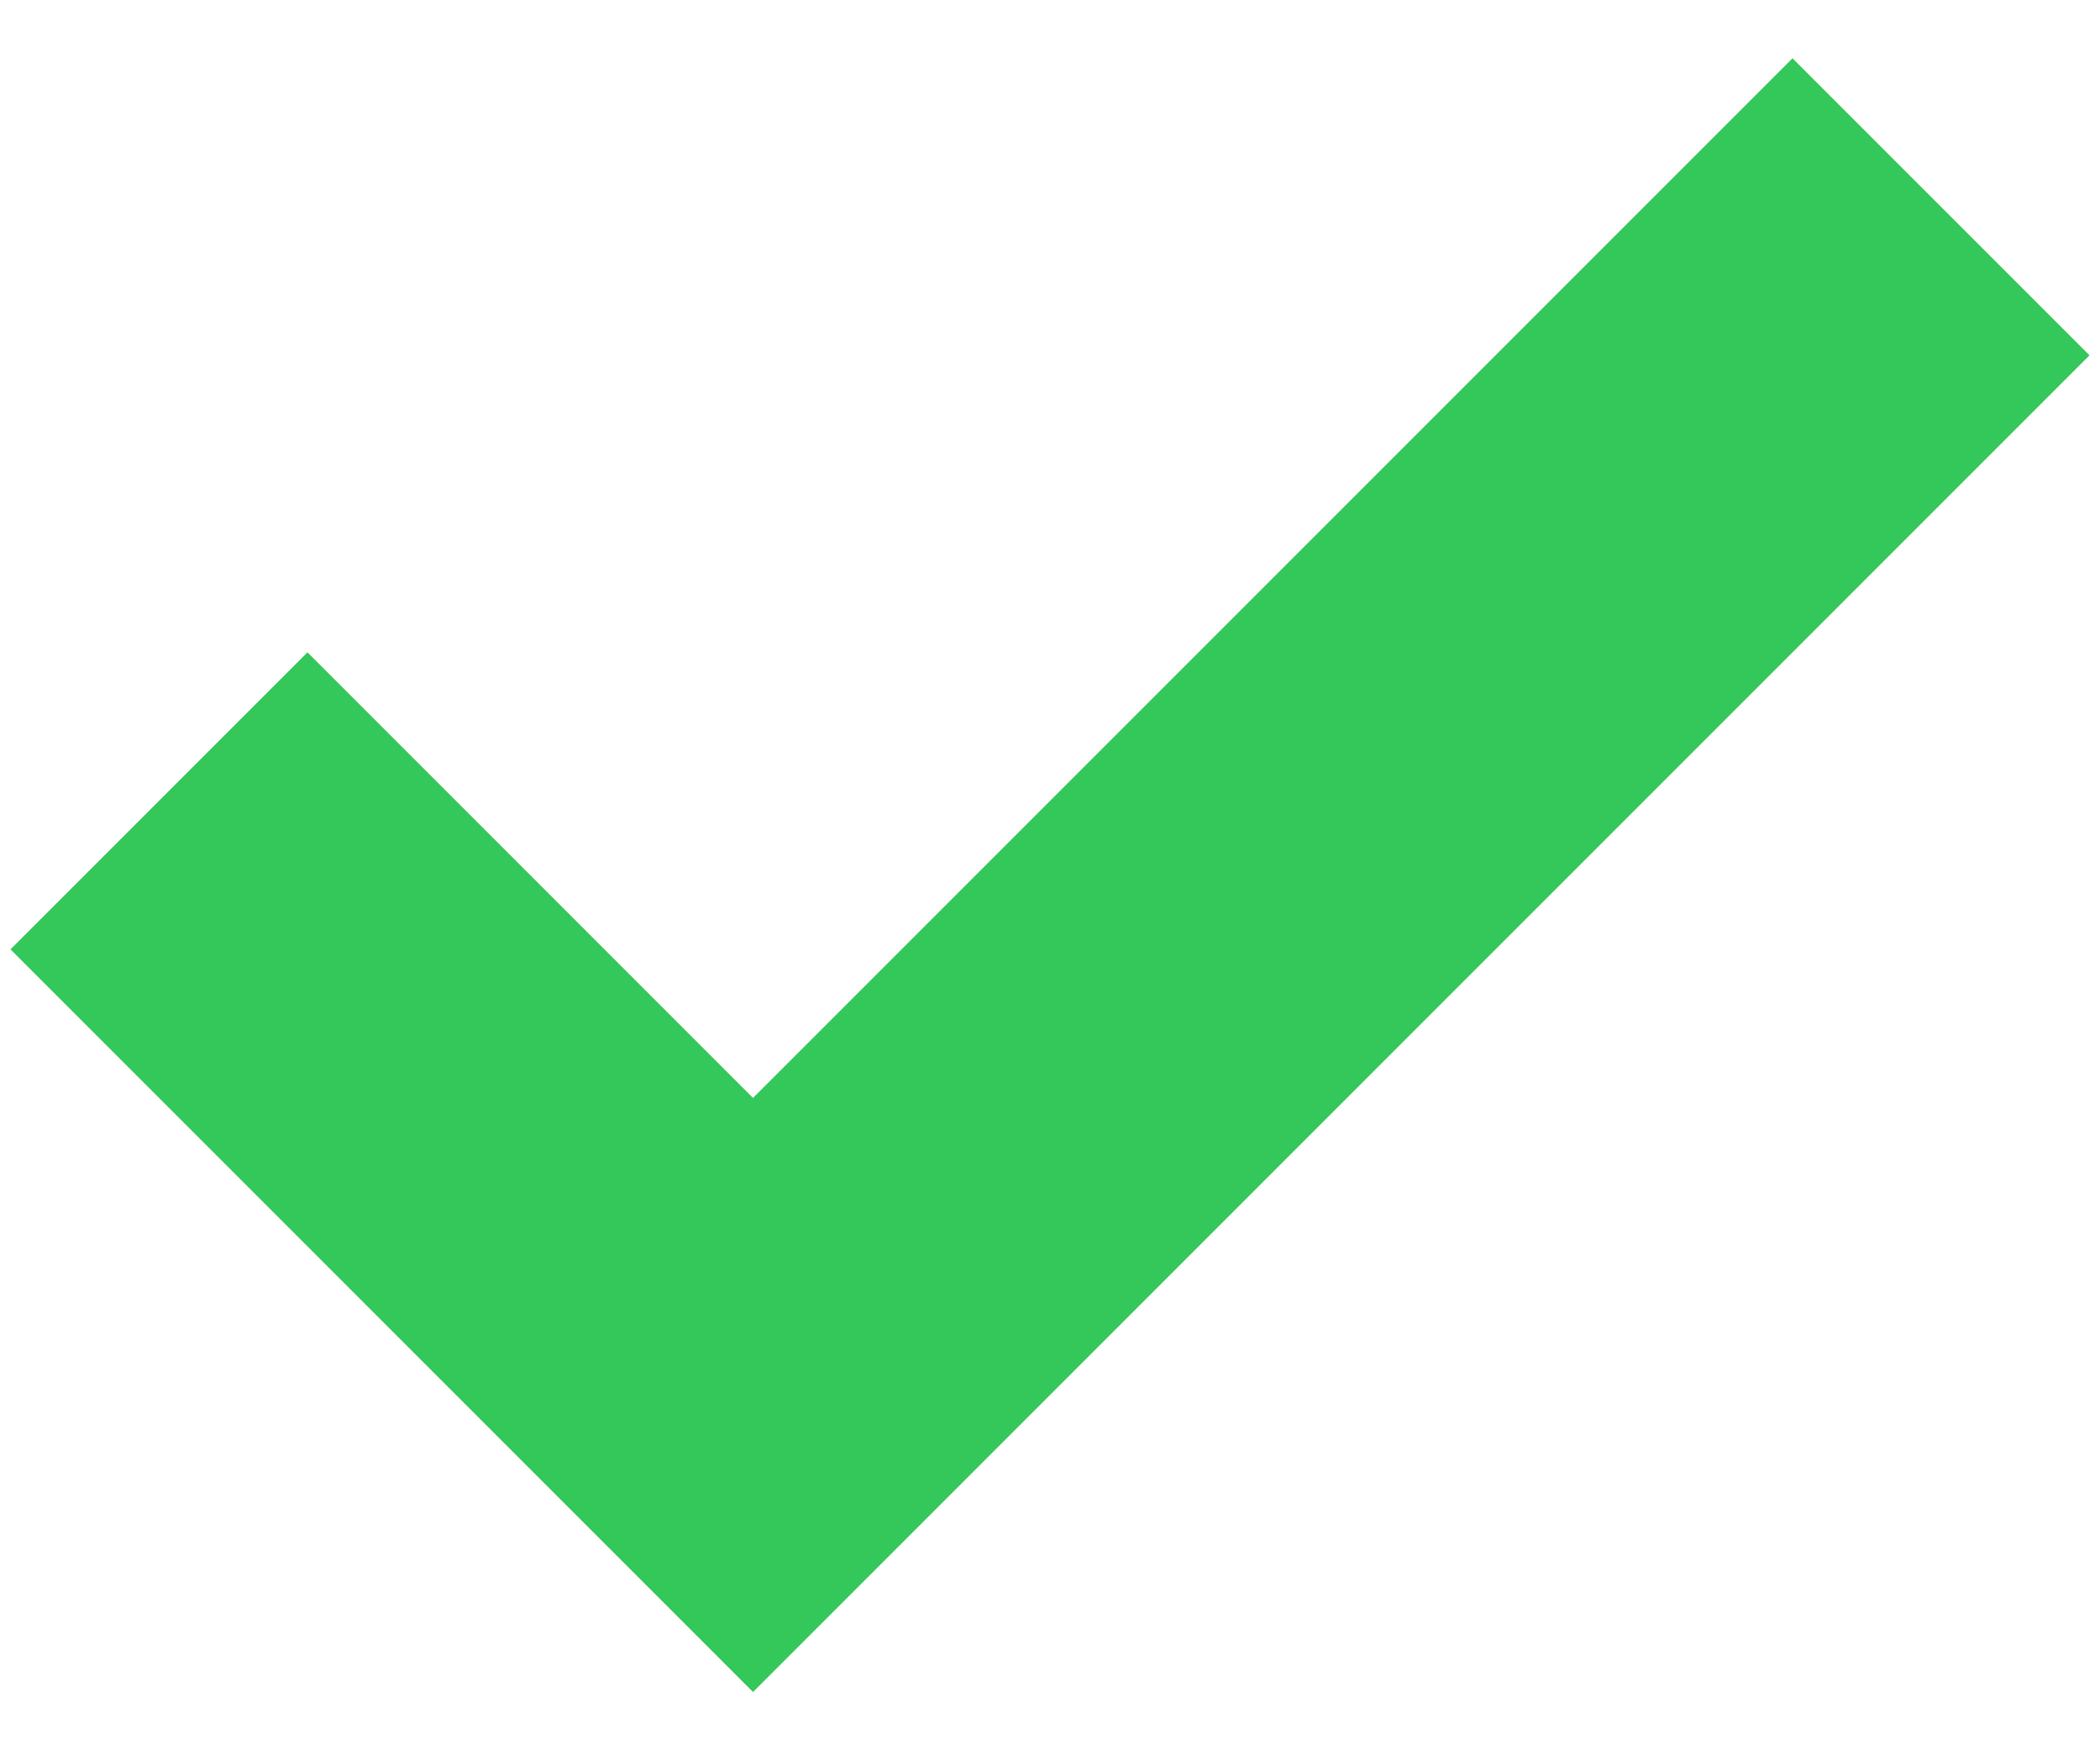 <svg width="12" height="10" viewBox="0 0 12 10" fill="none" xmlns="http://www.w3.org/2000/svg">
<path d="M4.303 6.273L1.757 3.727L0.06 5.424L4.303 9.667L11.94 2.03L10.243 0.333L4.303 6.273Z" fill="#34C759"/>
</svg>
